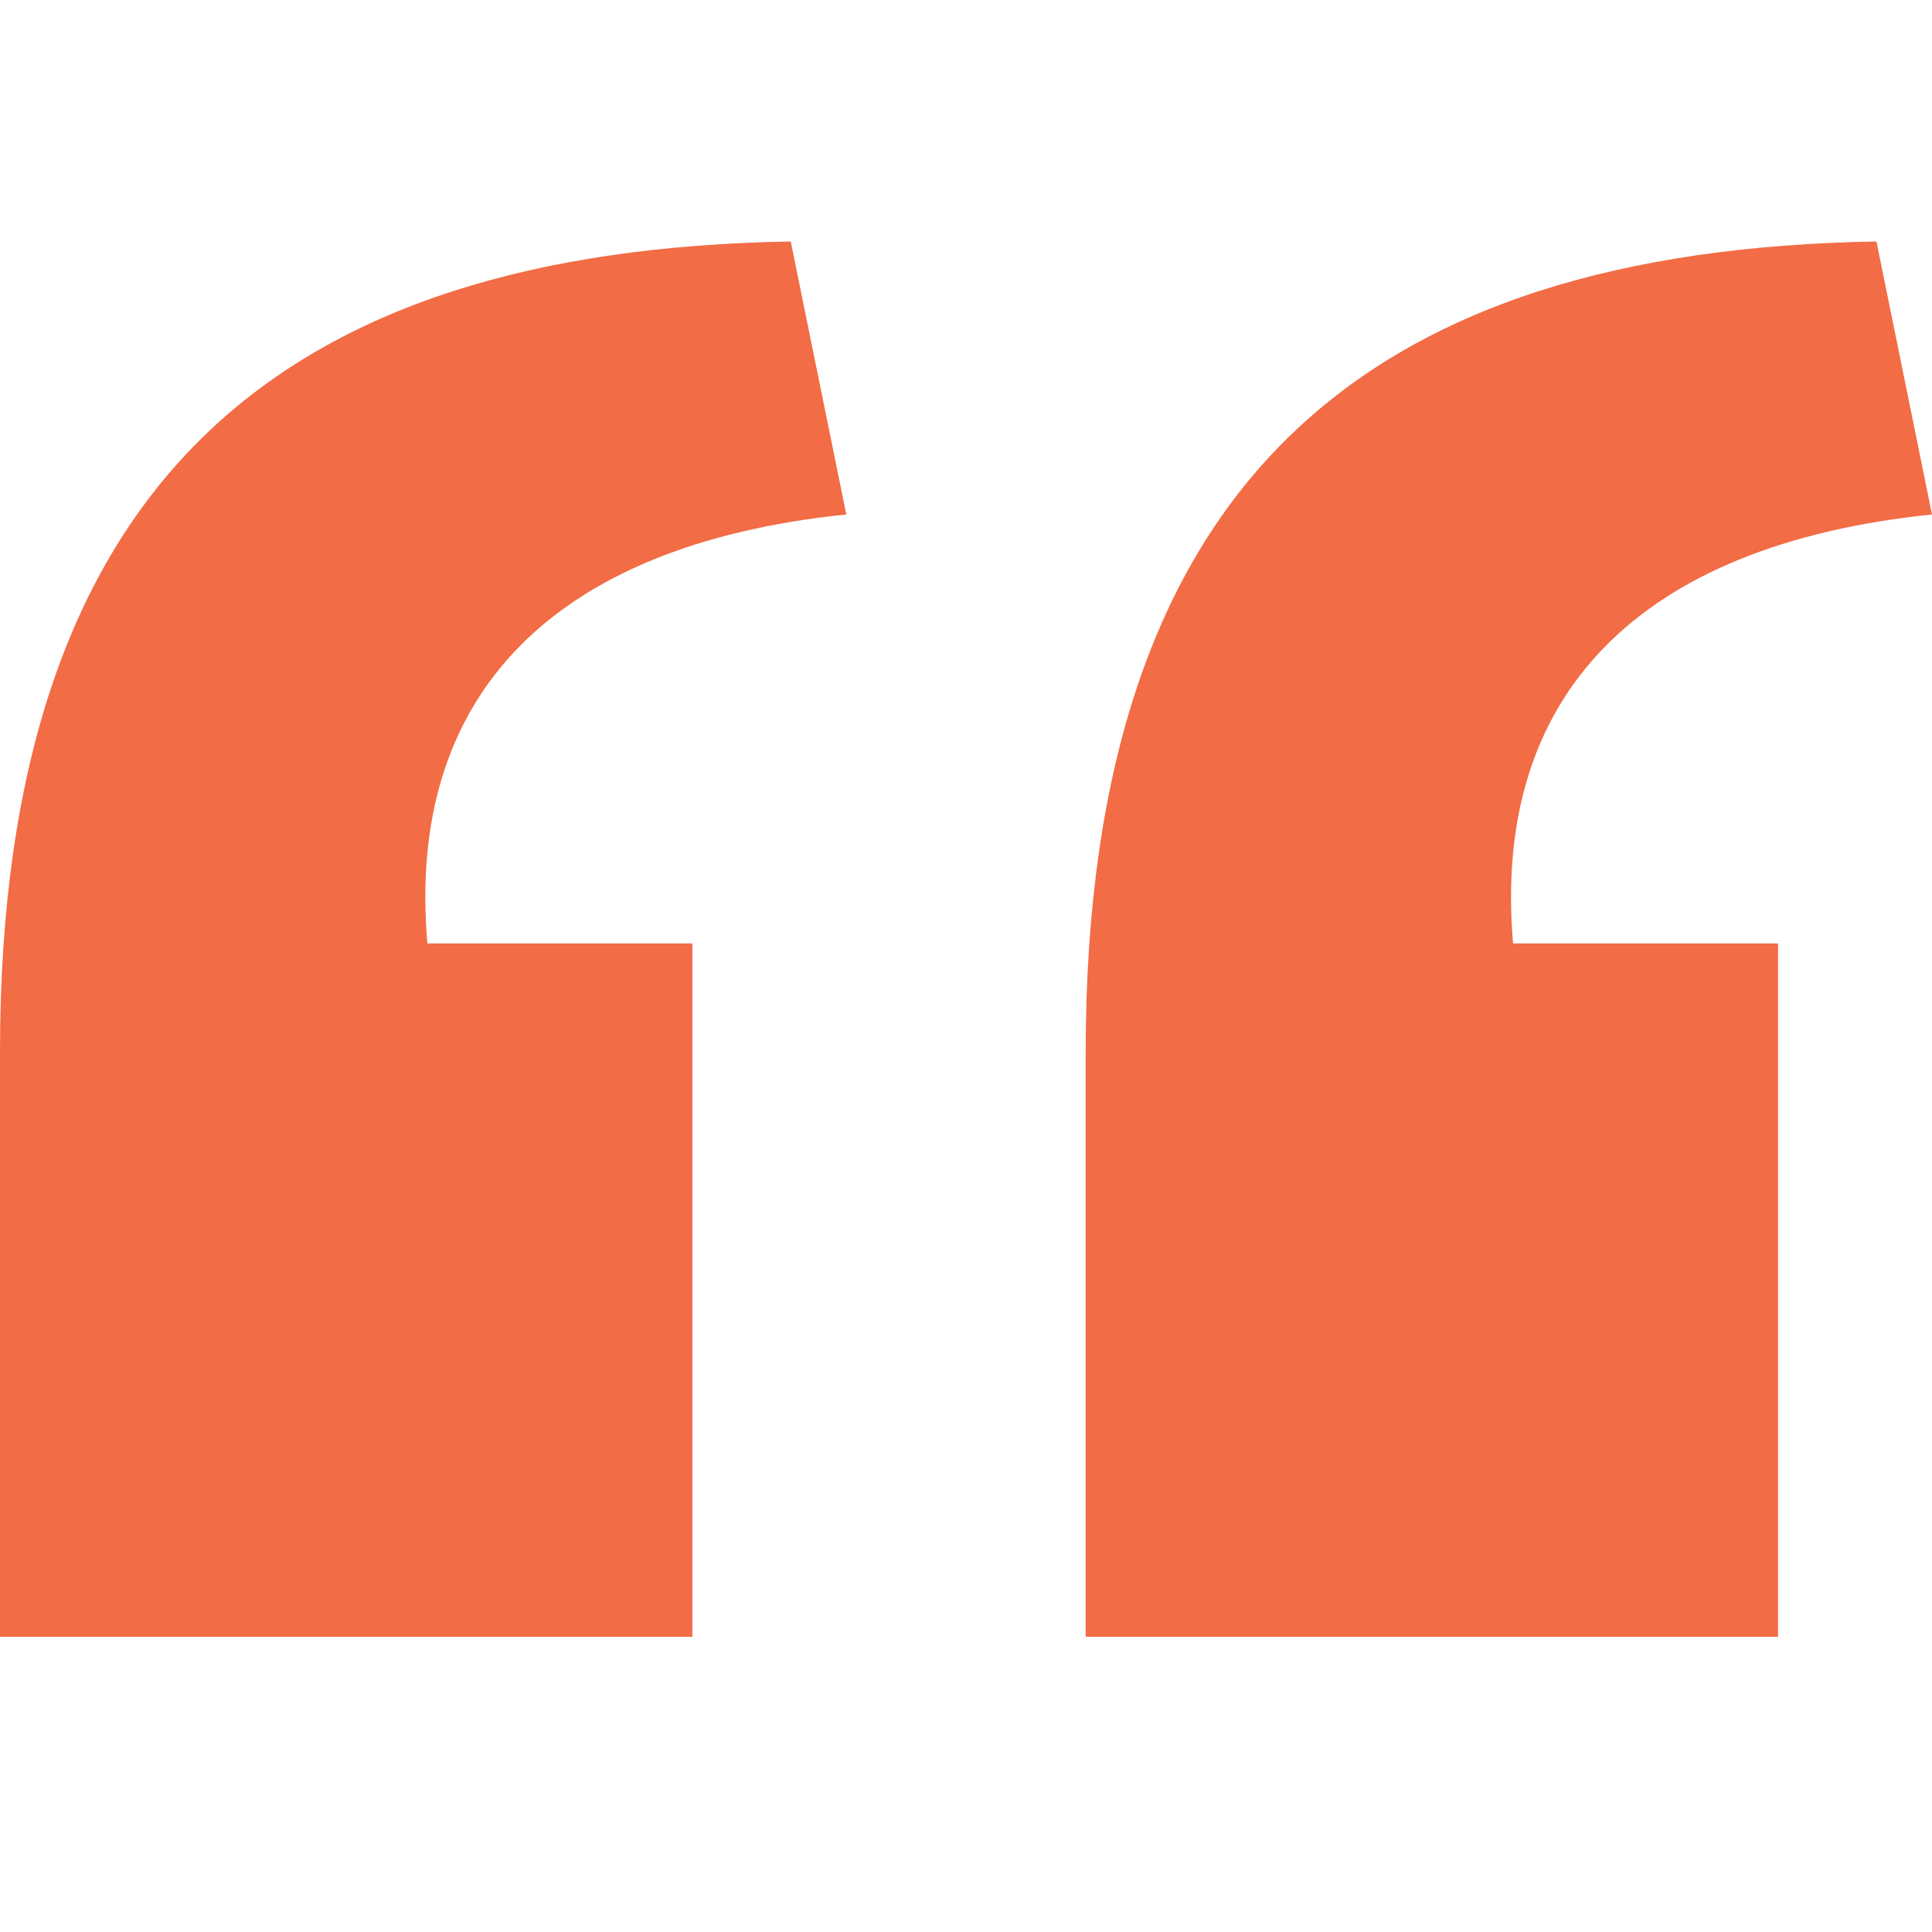 <svg viewBox="0 0 24 24" xmlns="http://www.w3.org/2000/svg"><path fill="#f26c45" d="m13.487 20.333v-7.267c0-7.106 3.504-9.959 9.823-10.066l.69 3.391c-3.664.377-5.469 2.261-5.204 5.329h3.292v8.613zm-13.487 0v-7.267c0-7.106 3.504-9.959 9.823-10.066l.69 3.391c-3.664.377-5.469 2.261-5.204 5.329h3.292v8.613z"/></svg>
